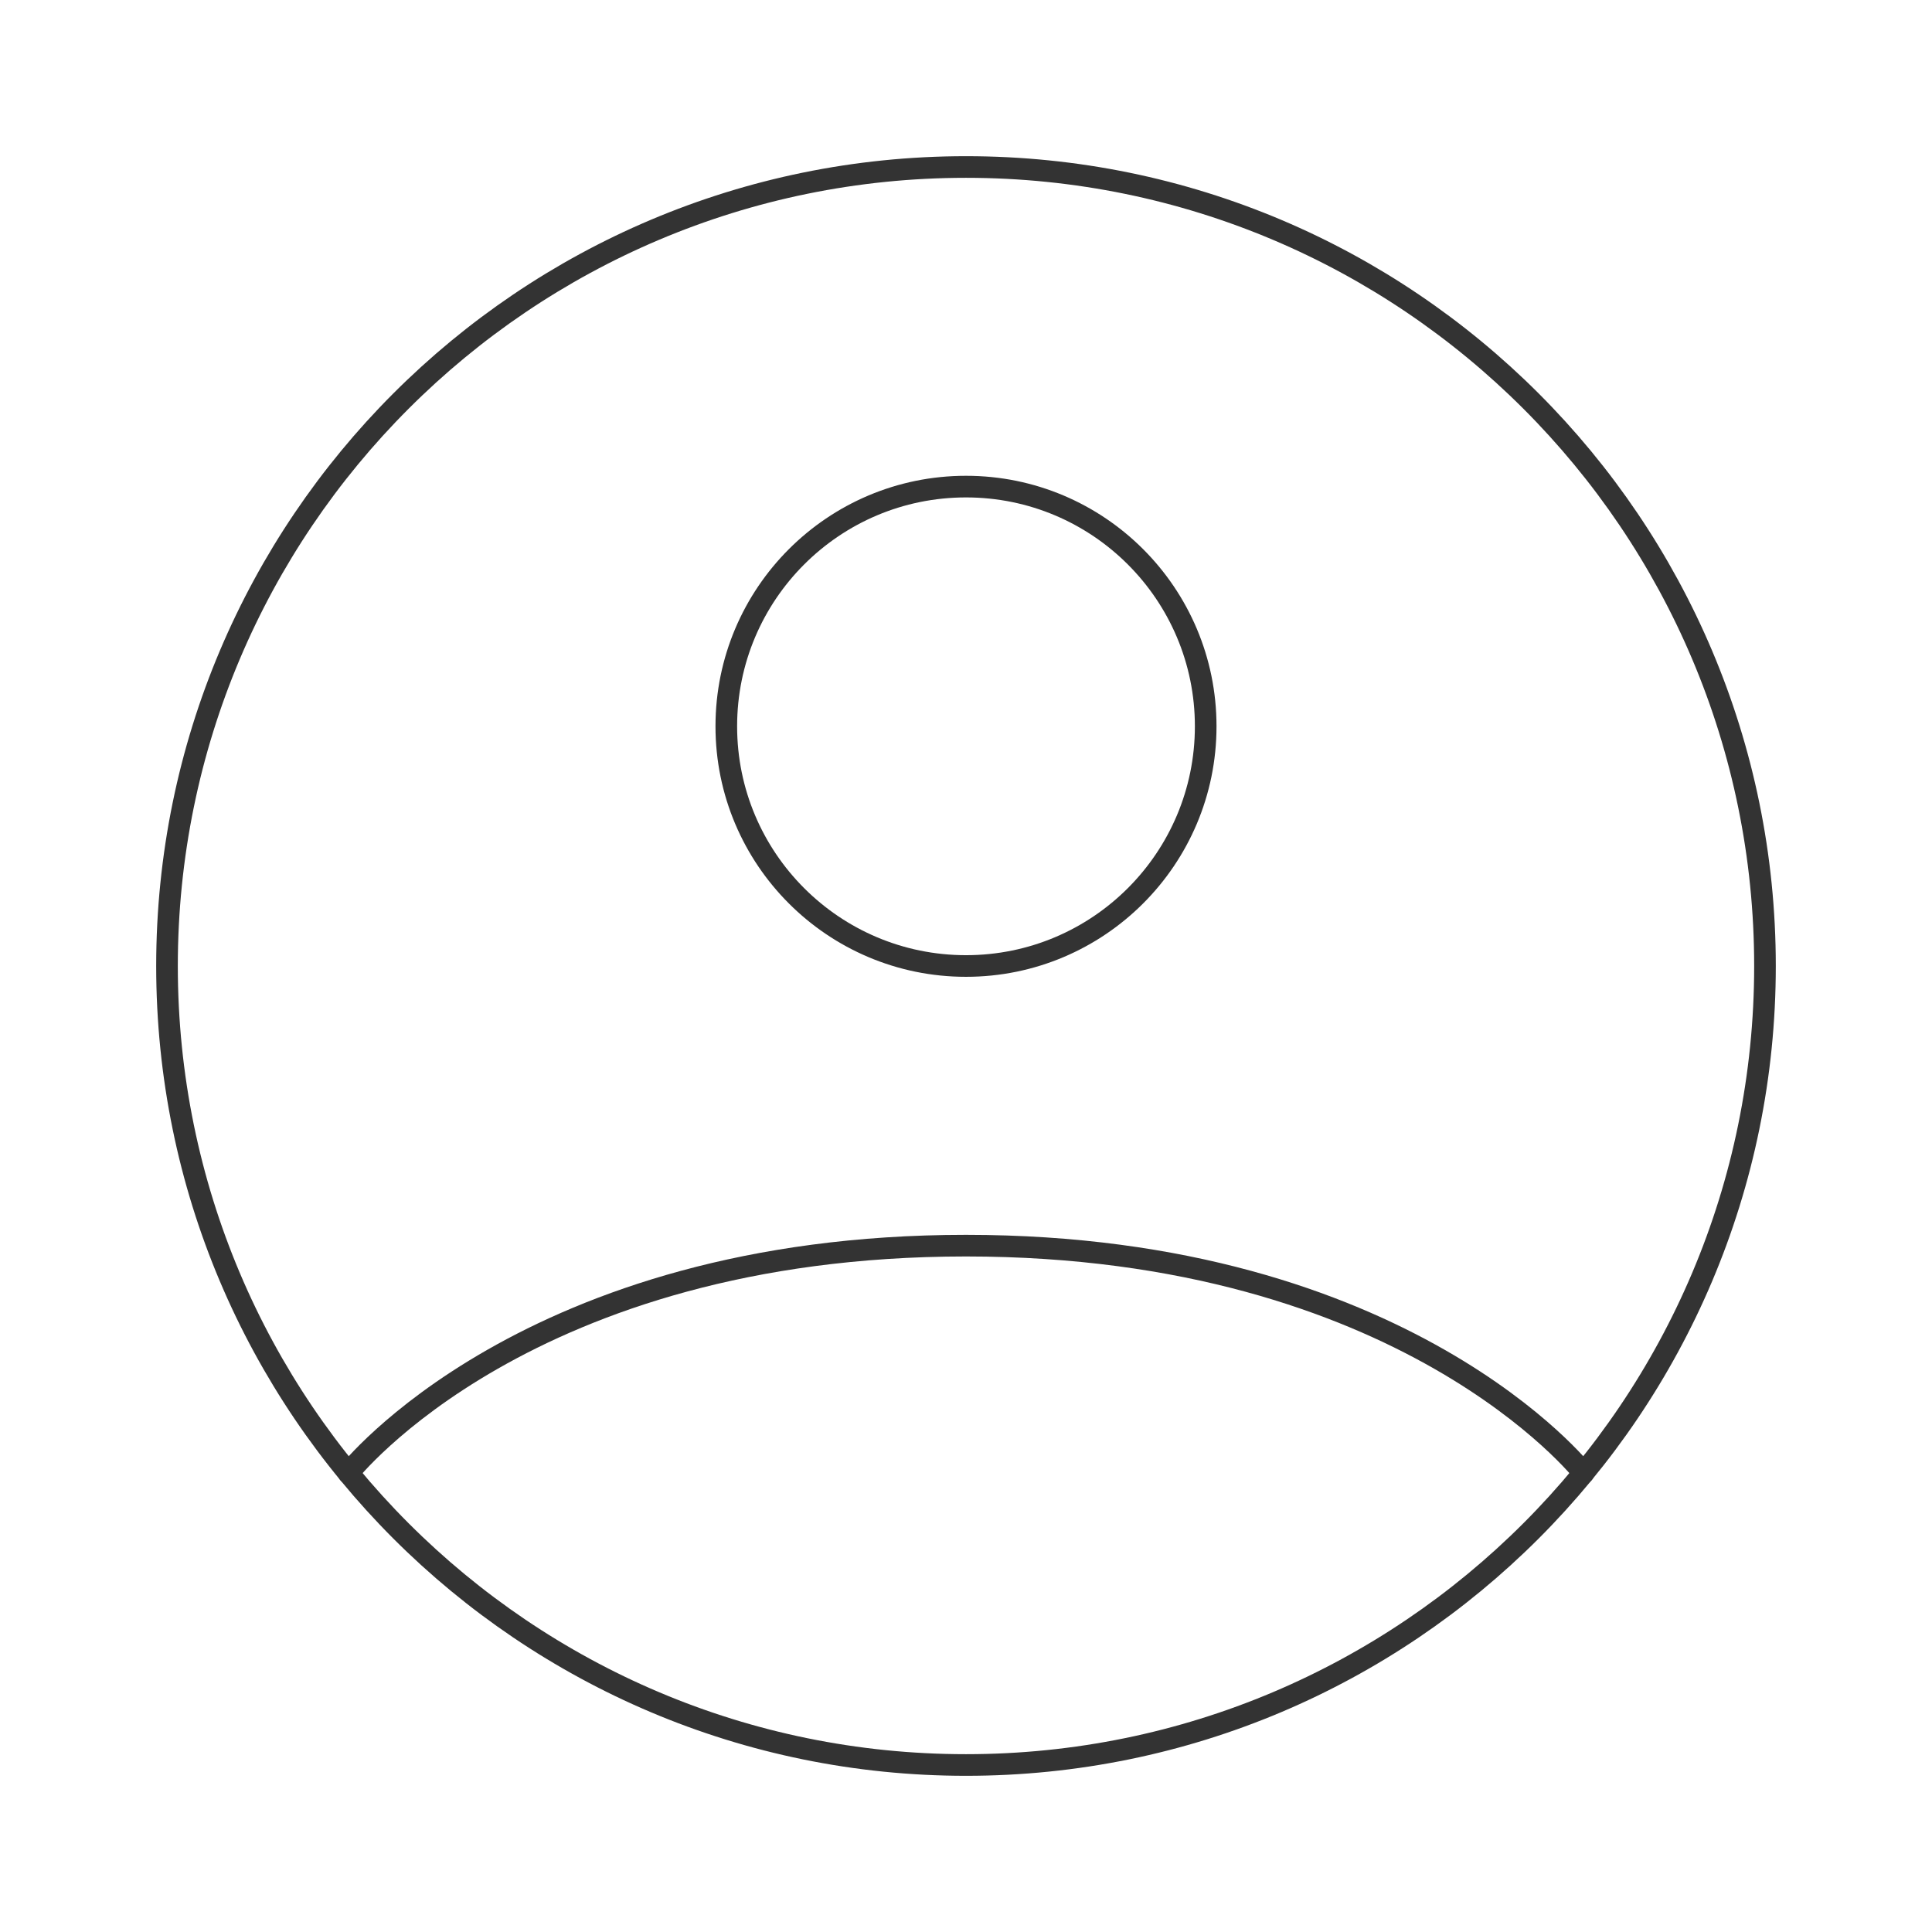 <svg width="134" height="134" viewBox="0 0 134 134" fill="none" xmlns="http://www.w3.org/2000/svg">
<path d="M67 11.583C36.394 11.583 11.583 36.394 11.583 67C11.583 97.605 36.394 122.417 67 122.417C97.605 122.417 122.416 97.605 122.416 67C122.416 36.394 97.605 11.583 67 11.583Z" stroke="#333333" stroke-width="1.5" stroke-linecap="round" stroke-linejoin="round"/>
<path d="M24.168 102.166C24.168 102.166 36.52 86.396 66.999 86.396C97.479 86.396 109.832 102.166 109.832 102.166" stroke="#333333" stroke-width="1.5" stroke-linecap="round" stroke-linejoin="round"/>
<path d="M67 67C76.182 67 83.625 59.557 83.625 50.375C83.625 41.193 76.182 33.75 67 33.75C57.818 33.75 50.375 41.193 50.375 50.375C50.375 59.557 57.818 67 67 67Z" stroke="#333333" stroke-width="1.5" stroke-linecap="round" stroke-linejoin="round"/>
</svg>
